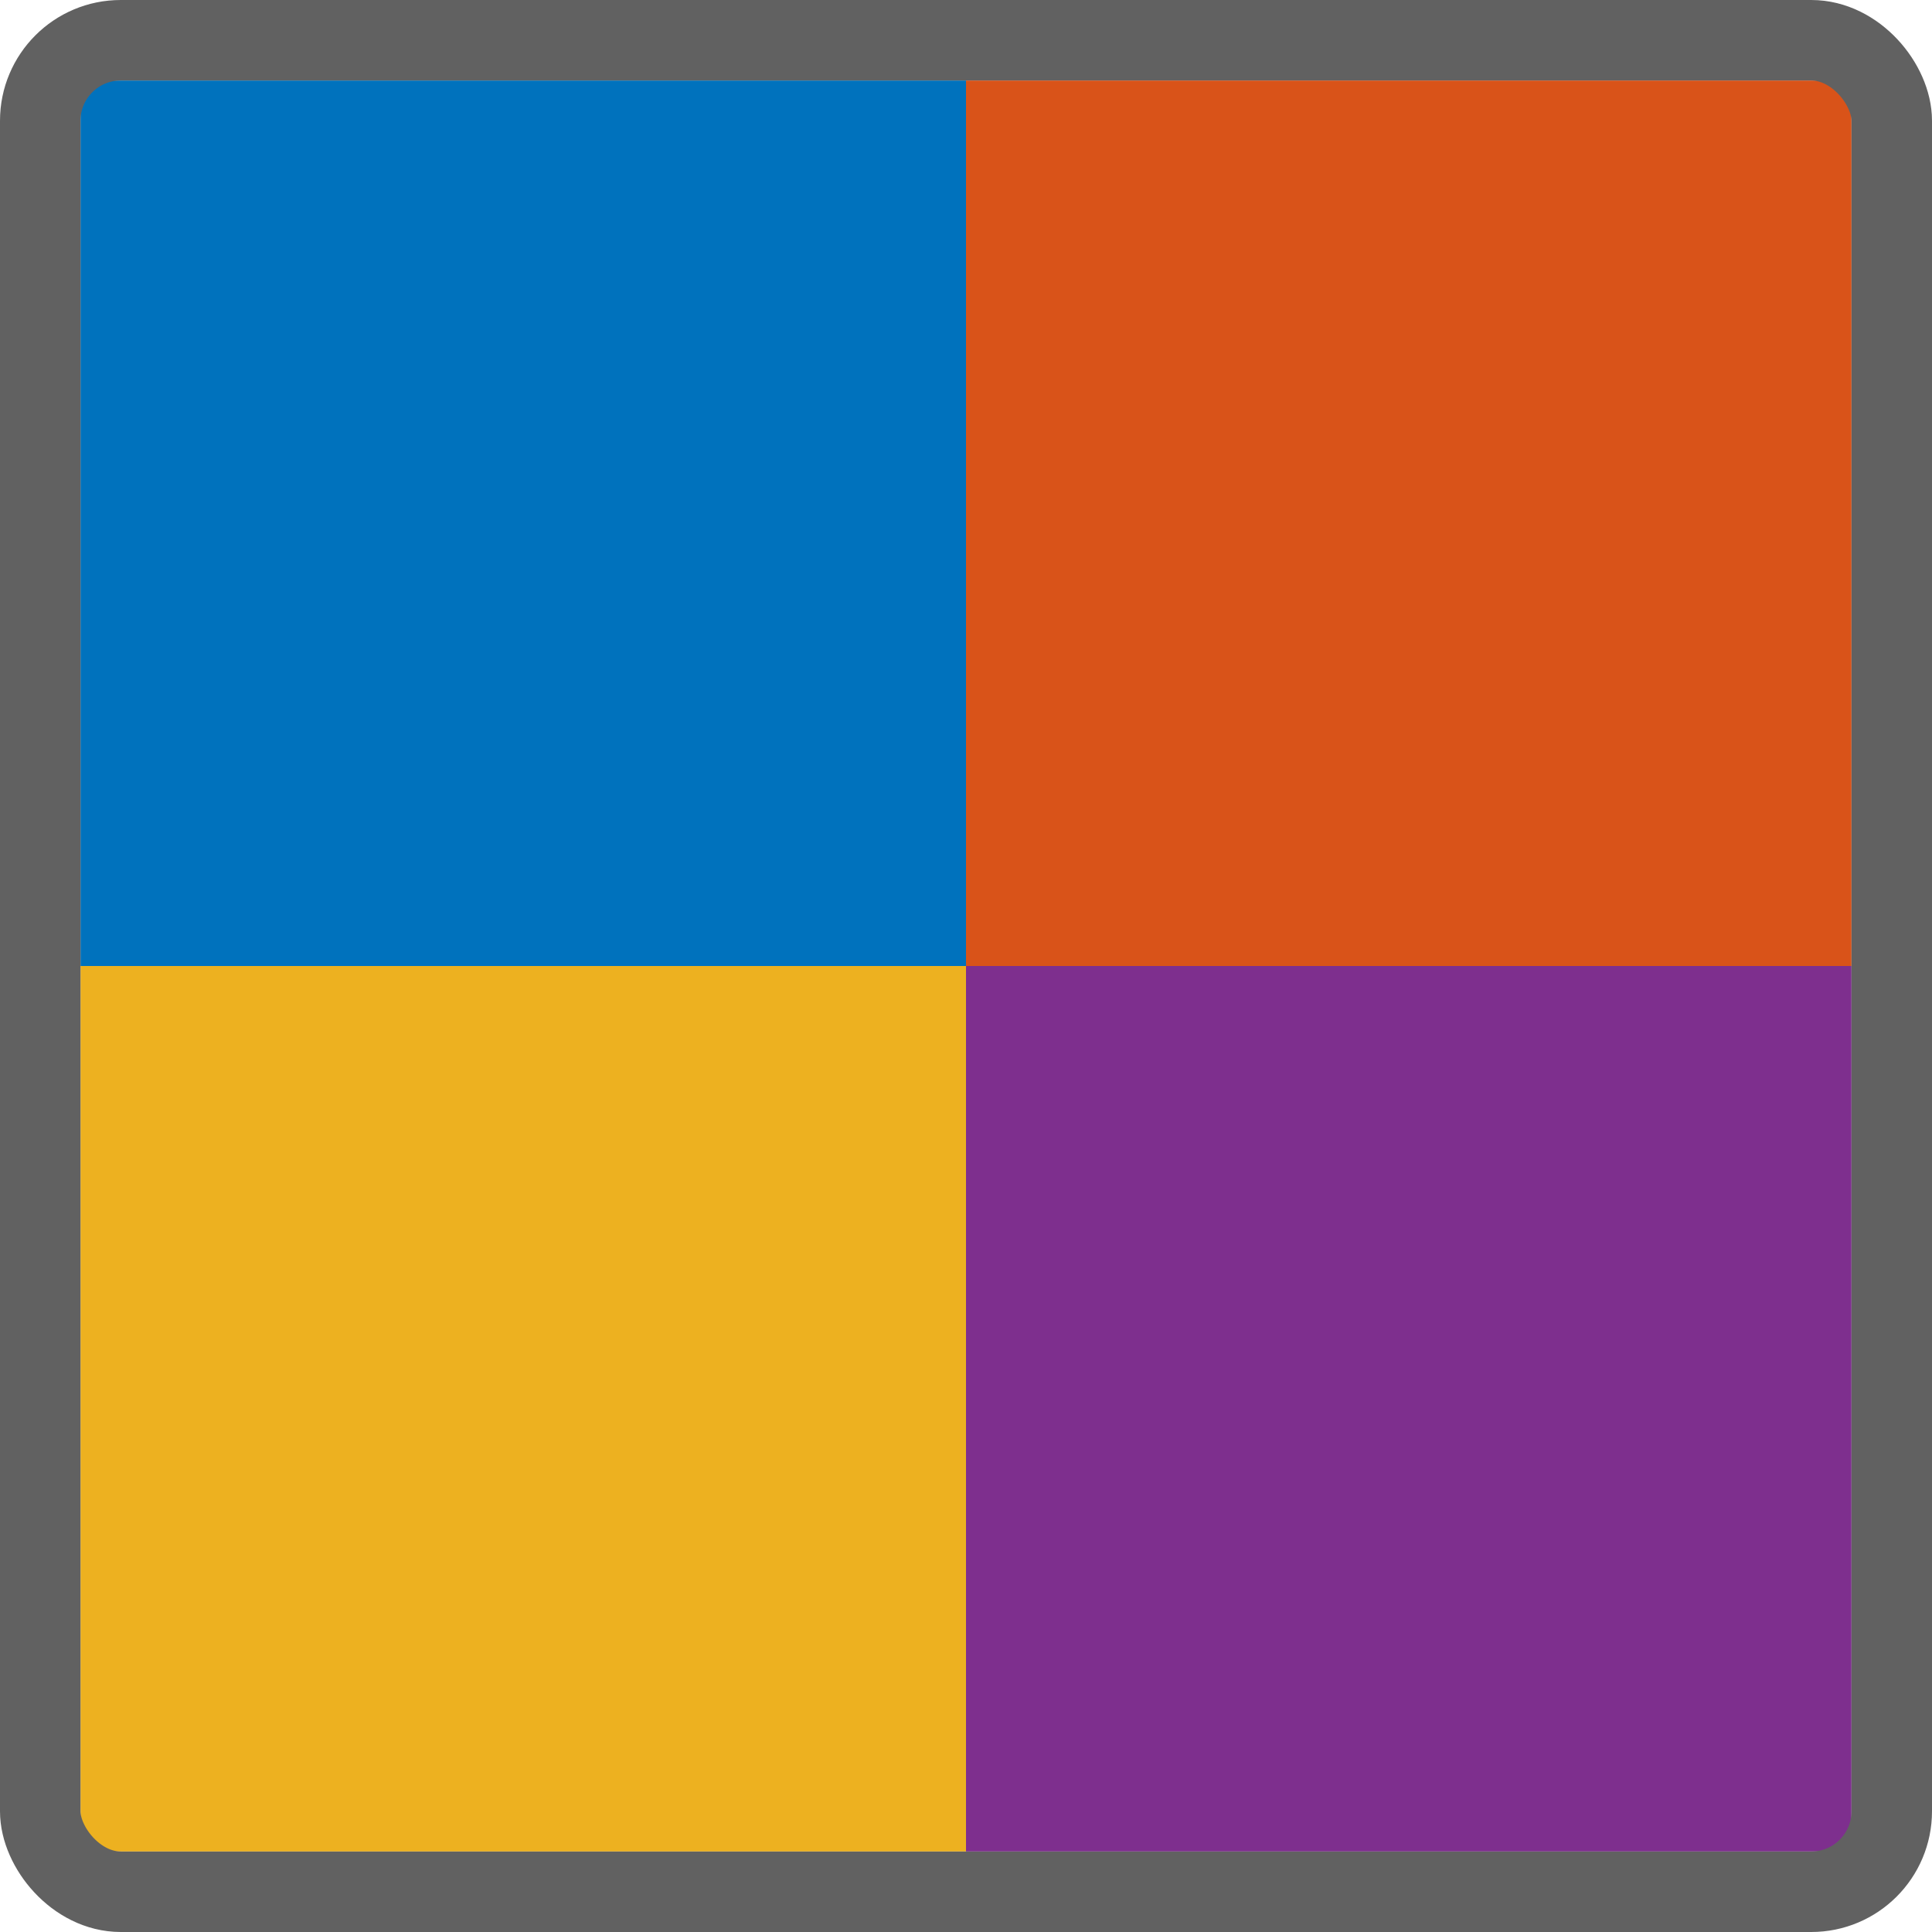 <svg width="24" height="24" viewBox="0 0 24 24" fill="none" xmlns="http://www.w3.org/2000/svg">
<rect x="1" y="1" width="11" height="11" fill="#0072BD"/>
<rect x="1" y="12" width="11" height="11" fill="#EDB120"/>
<rect x="12" y="12" width="11" height="11" fill="#7E2F8E"/>
<rect x="12" y="1" width="11" height="11" fill="#D95319"/>
<rect x="0.5" y="0.5" width="23" height="23" rx="1" stroke="#616161"/>
</svg>

